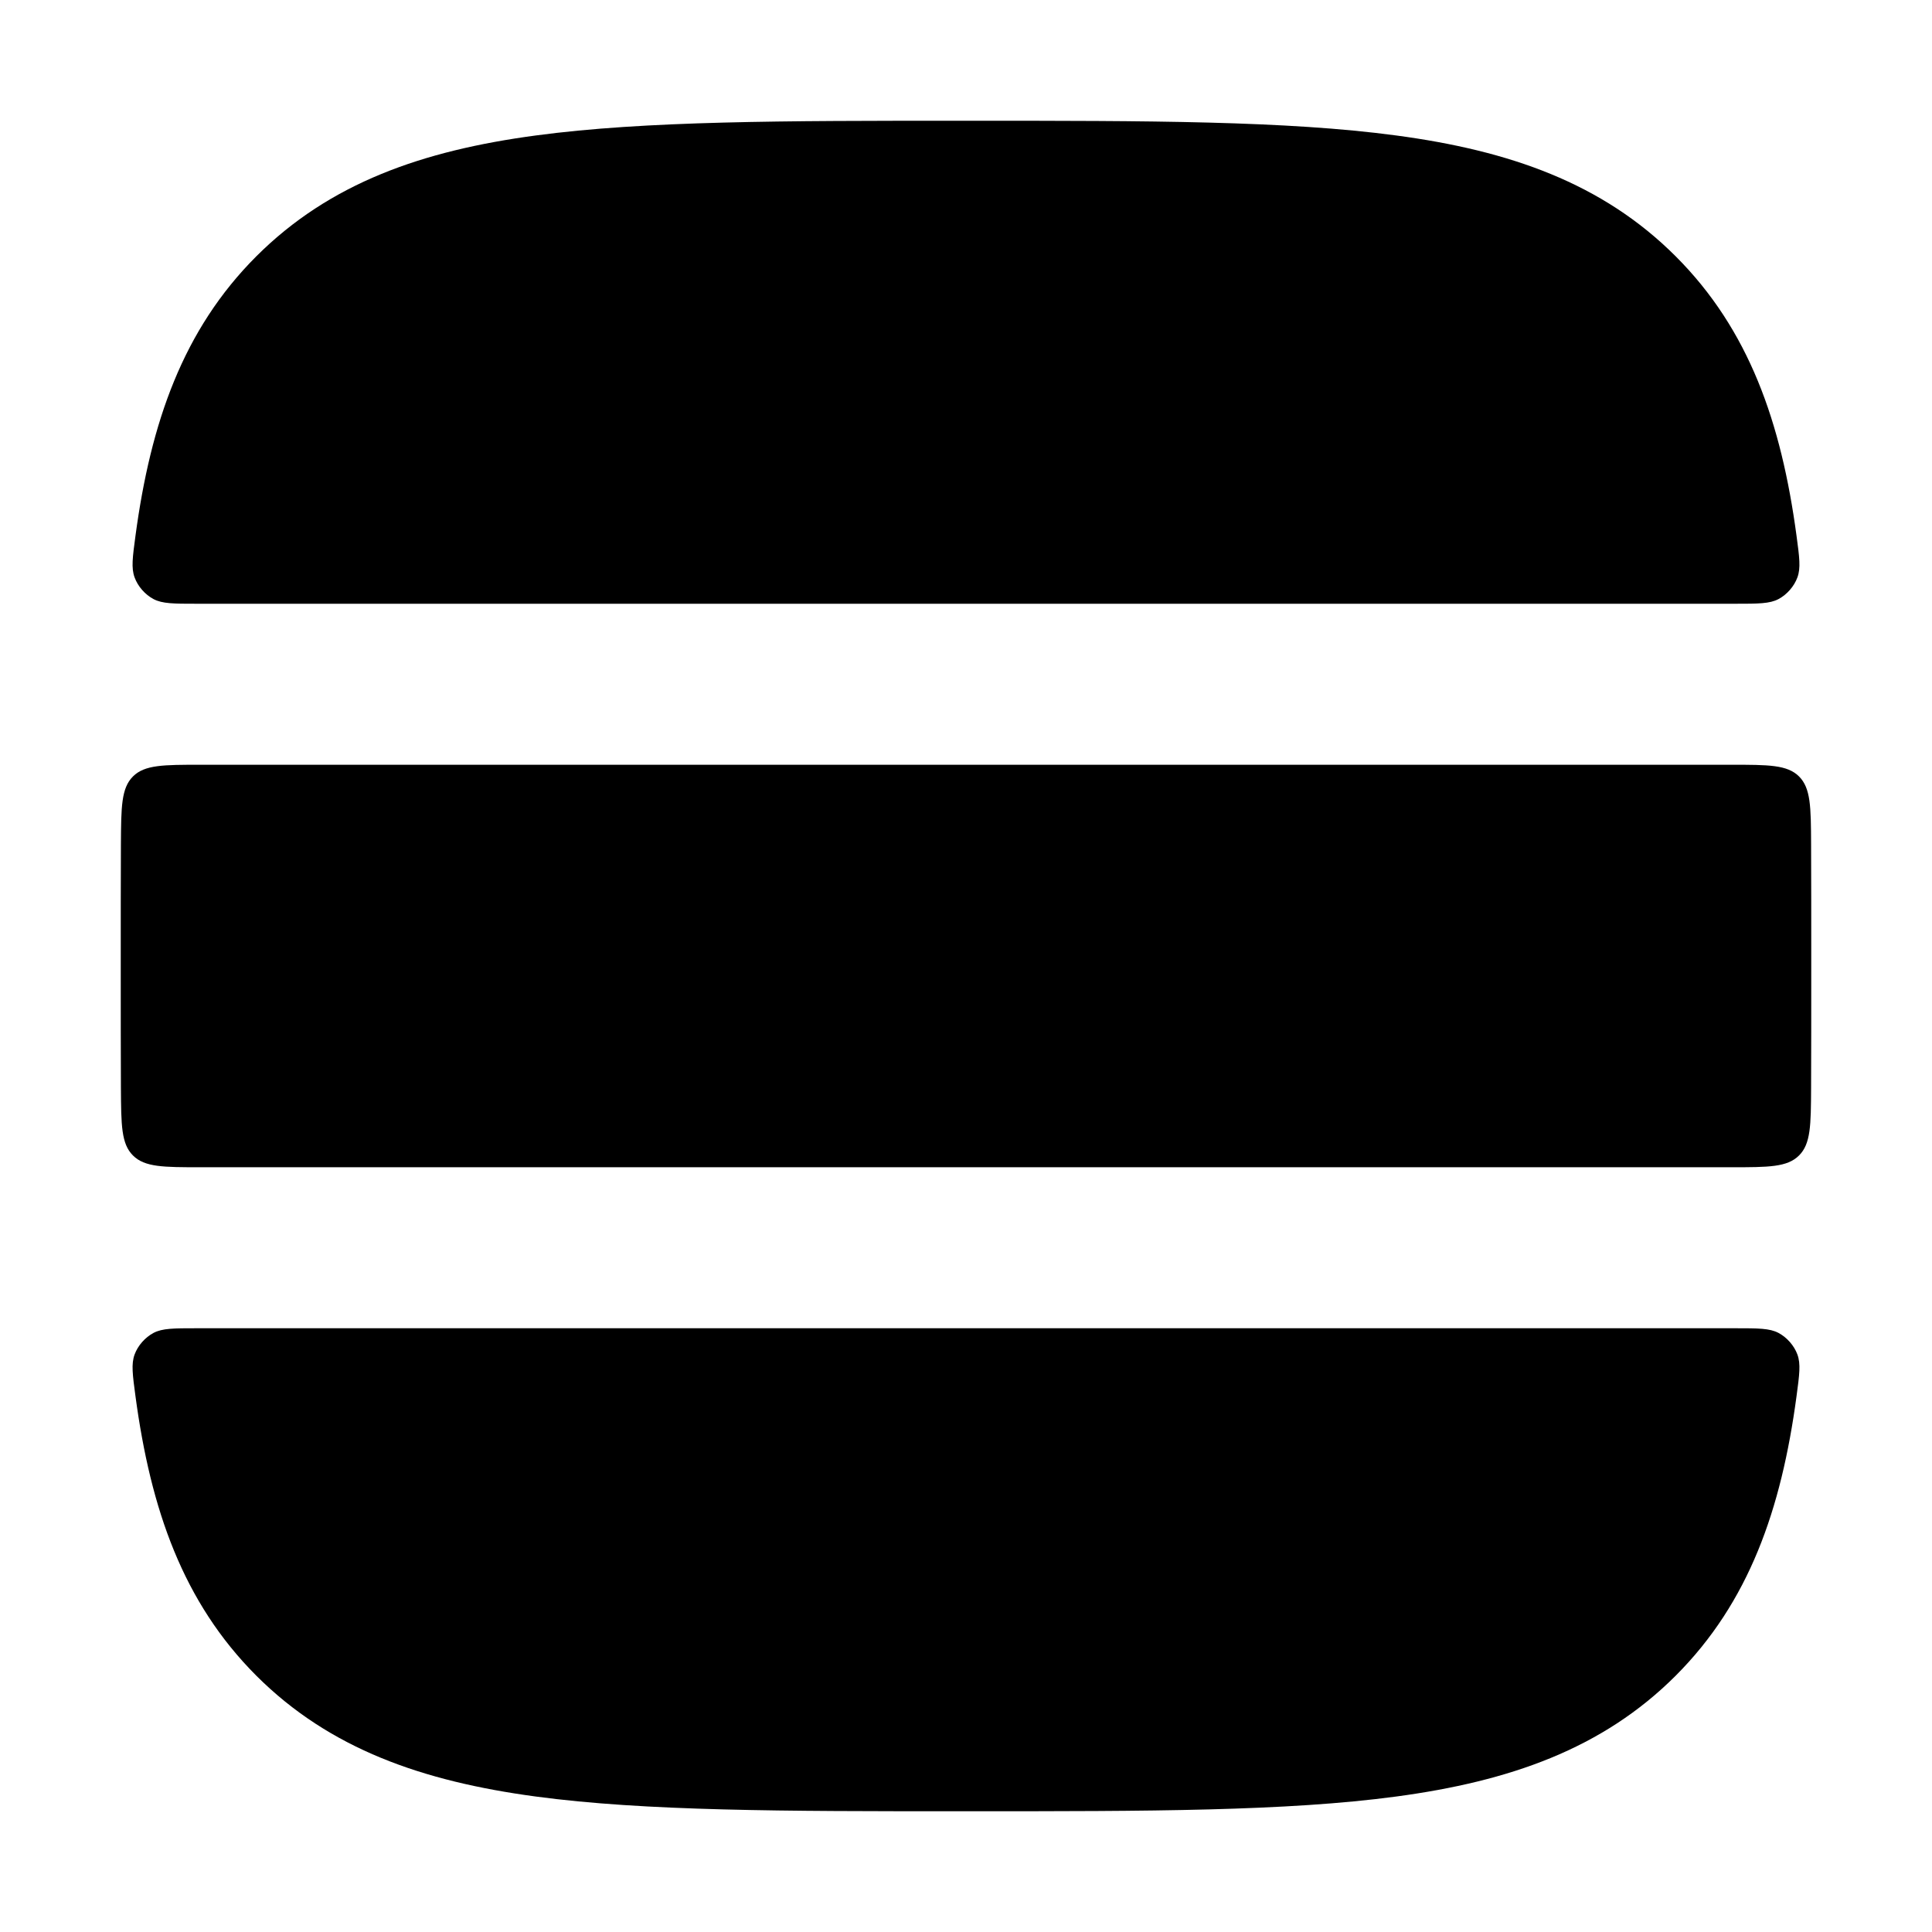 <svg width="24" height="24" viewBox="0 0 24 24" xmlns="http://www.w3.org/2000/svg">
<path class="pr-icon-bulk-primary" fill-rule="evenodd" clip-rule="evenodd" d="M1.683 6.655C1.647 6.923 1.629 7.056 1.672 7.173C1.713 7.285 1.802 7.386 1.907 7.442C2.017 7.5 2.159 7.5 2.445 7.5L21.555 7.5C21.841 7.5 21.984 7.5 22.093 7.442C22.198 7.386 22.287 7.285 22.328 7.173C22.371 7.056 22.353 6.923 22.317 6.655C22.128 5.25 21.728 4.096 20.816 3.184C19.904 2.272 18.75 1.871 17.345 1.683C15.985 1.5 14.251 1.5 12.075 1.5L11.926 1.5C9.75 1.5 8.015 1.5 6.655 1.683C5.25 1.871 4.097 2.272 3.184 3.184C2.272 4.096 1.872 5.25 1.683 6.655ZM22.317 17.345C22.353 17.077 22.371 16.943 22.328 16.826C22.287 16.715 22.198 16.614 22.093 16.558C21.984 16.5 21.841 16.5 21.555 16.5L2.445 16.5C2.159 16.5 2.017 16.5 1.907 16.558C1.802 16.614 1.713 16.715 1.672 16.826C1.629 16.943 1.647 17.077 1.683 17.345C1.872 18.75 2.272 19.903 3.184 20.816C4.097 21.728 5.25 22.128 6.655 22.317C8.015 22.5 9.75 22.5 11.926 22.5H12.075C14.251 22.5 15.985 22.5 17.345 22.317C18.75 22.128 19.904 21.728 20.816 20.816C21.728 19.903 22.128 18.75 22.317 17.345Z" fill="currentColor"/>
<path class="pr-icon-bulk-secondary" fill-rule="evenodd" clip-rule="evenodd" d="M1.5 11.925V12.074C1.5 12.578 1.5 13.059 1.502 13.516C1.505 13.978 1.506 14.209 1.652 14.354C1.798 14.5 2.031 14.5 2.496 14.5L21.504 14.5C21.969 14.5 22.202 14.5 22.348 14.354C22.494 14.209 22.496 13.978 22.498 13.516C22.5 13.059 22.5 12.578 22.5 12.074V11.925C22.5 11.421 22.5 10.941 22.498 10.484C22.496 10.022 22.494 9.791 22.348 9.645C22.202 9.5 21.969 9.5 21.504 9.5L2.496 9.5C2.031 9.5 1.798 9.5 1.652 9.645C1.506 9.791 1.505 10.022 1.502 10.484C1.5 10.941 1.5 11.421 1.5 11.925Z" fill="currentColor"/>
</svg>

